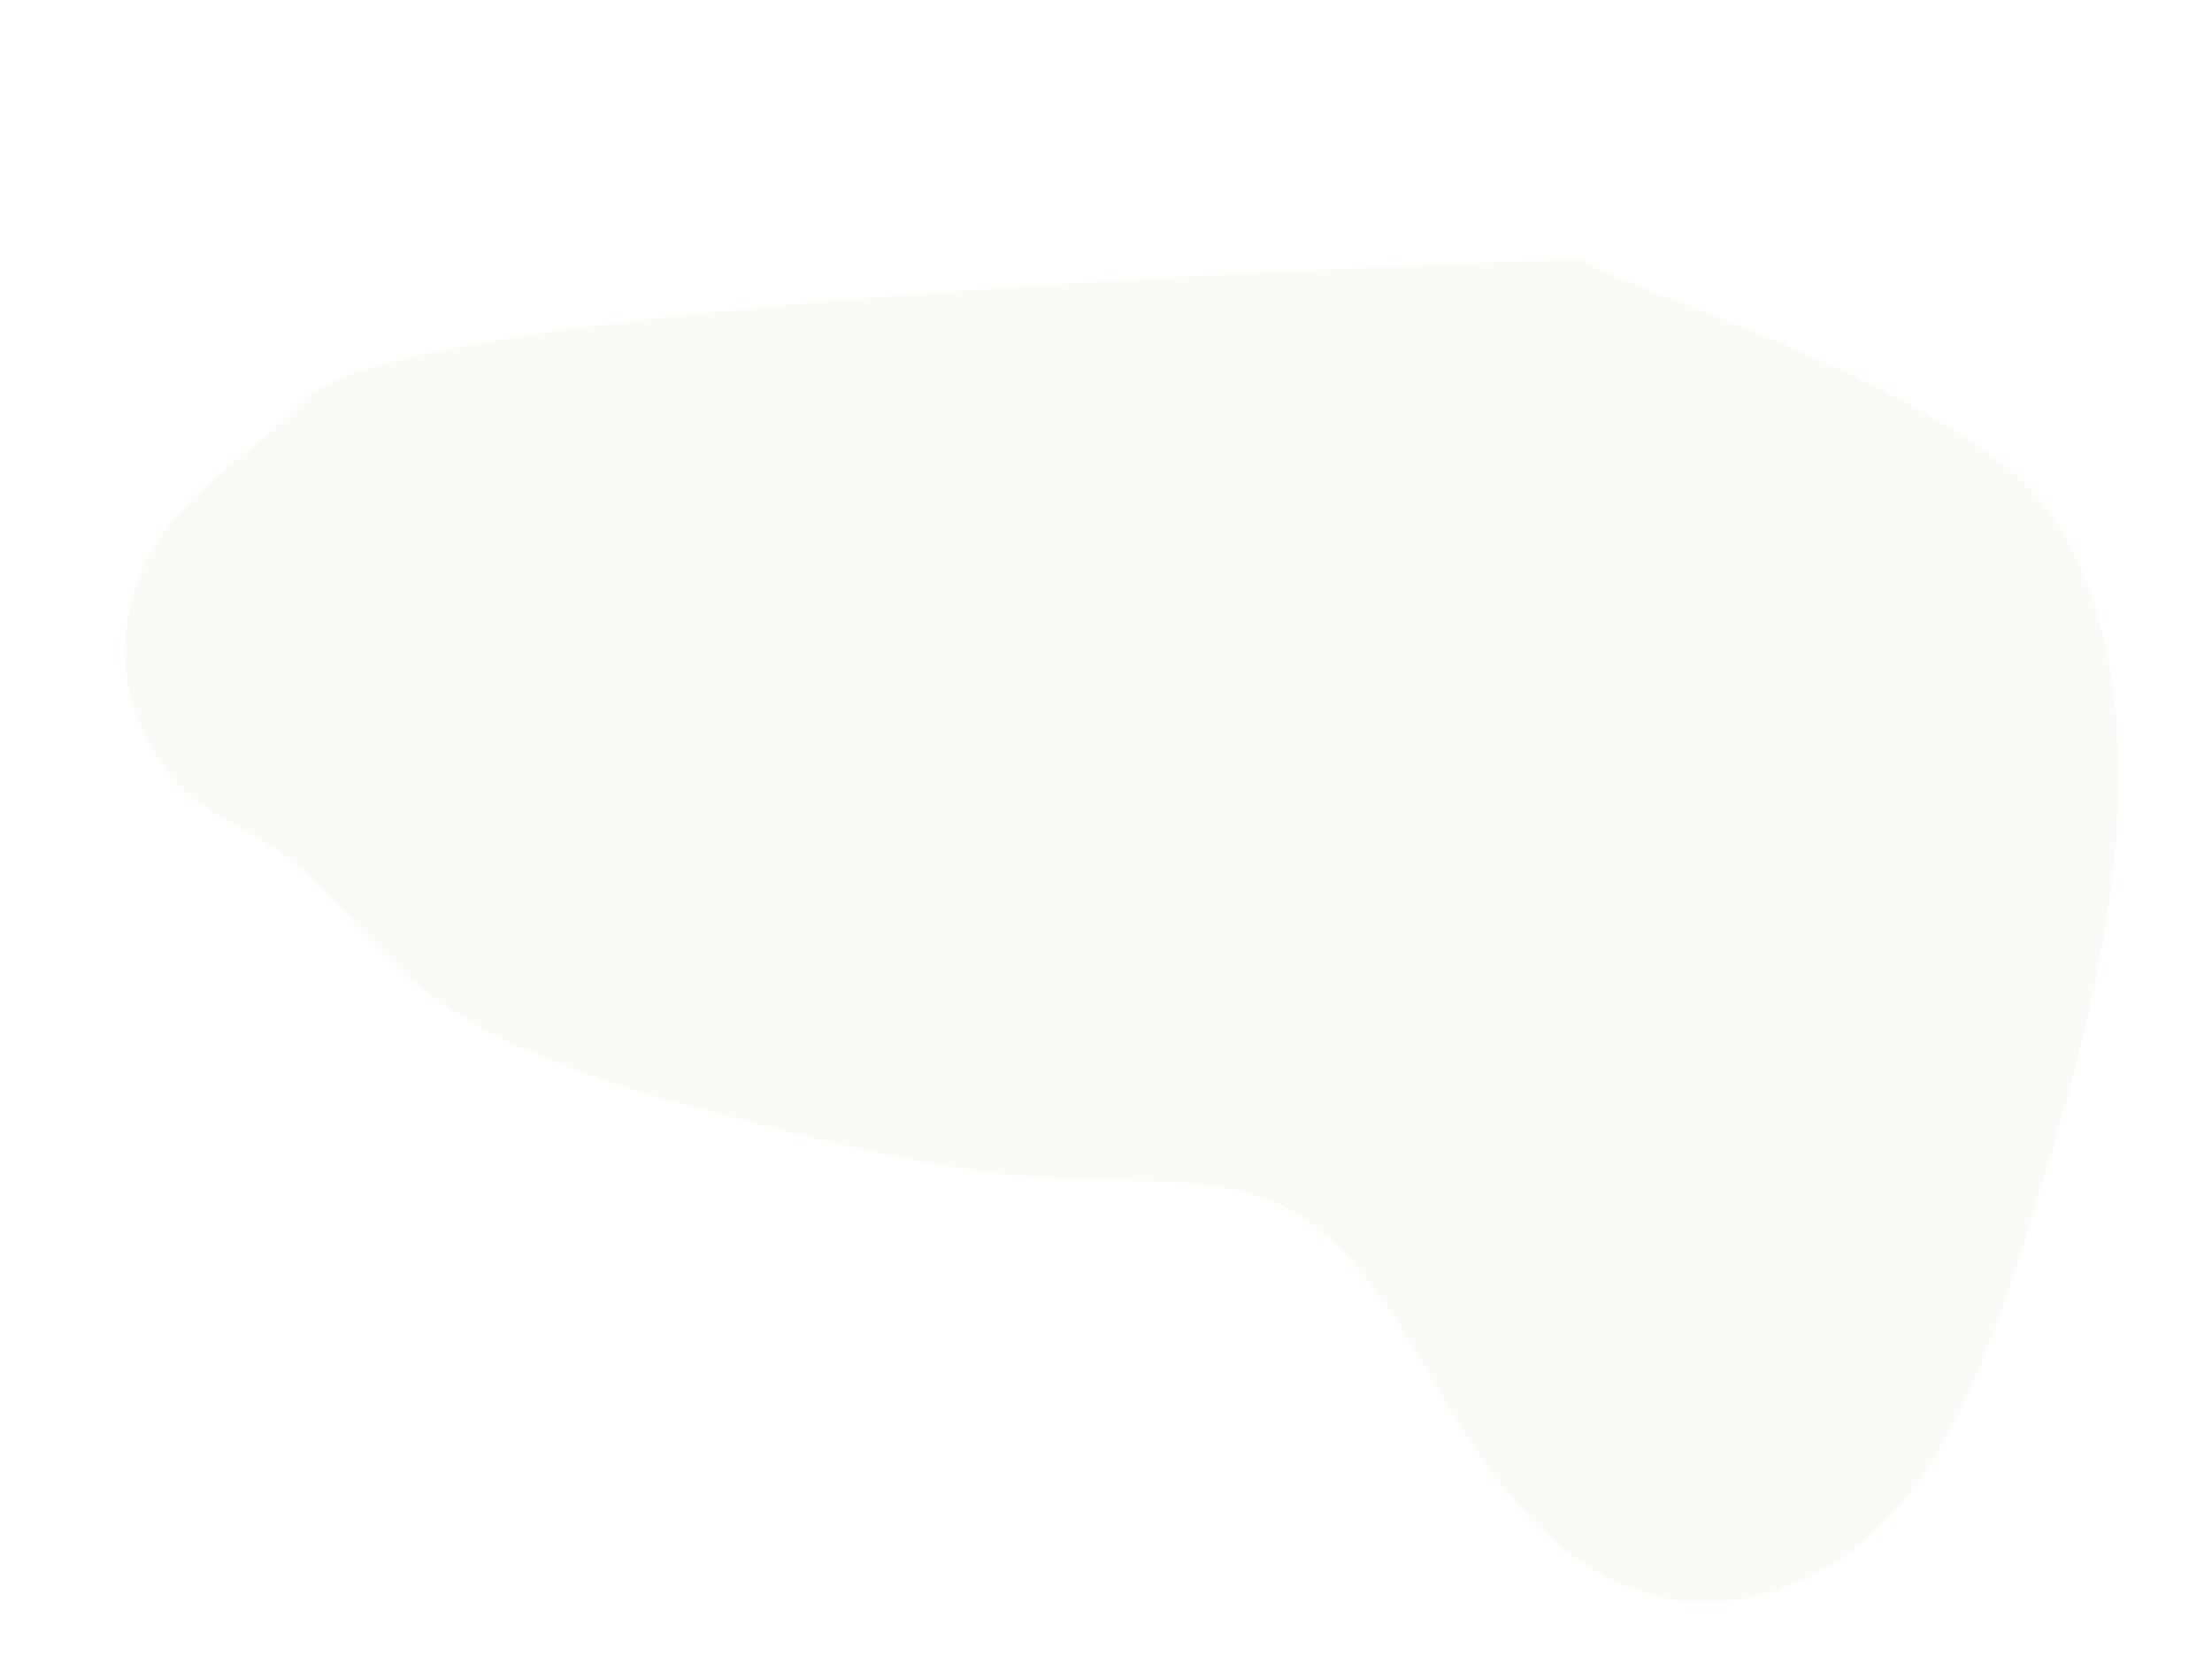 <svg xmlns="http://www.w3.org/2000/svg" width="477.193" height="357.382" viewBox="0 0 477.193 357.382">
    <path id="prefix__Path_346" d="M520.33 247.4c-16.58 26.821-265.065 82.362-265.065 82.362-2.208-3.46-75.97-10.514-103.667-30.124-18.707-13.241-29.342-40.589-32.838-69.832s-.621-60.535 2.977-91.343c2.561-21.9 6.026-45.336 17.523-63.15 12.163-18.842 31.336-27.268 48-25.48s31.14 12.343 43.607 25.248c15.587 16.128 29.646 36.727 49.82 41.93 13.741 3.545 28.747-.559 43.36-2.879 24.4-3.88 48.456-2.767 72.345-1.31 22.869 1.395 45.877 3.129 67.186 11.175 15.078 5.7 26.651 17.563 40.723 25.279 9.173 5.029 19.521 5.668 28.068 12.373 10.527 8.261 19.637 23.508 15.422 42.784-4.019 18.337-18.664 28.73-27.461 42.967z" data-name="Path 346" transform="rotate(-169 285.274 188.73)" style="fill:rgba(167,214,118,.08)"/>
</svg>
